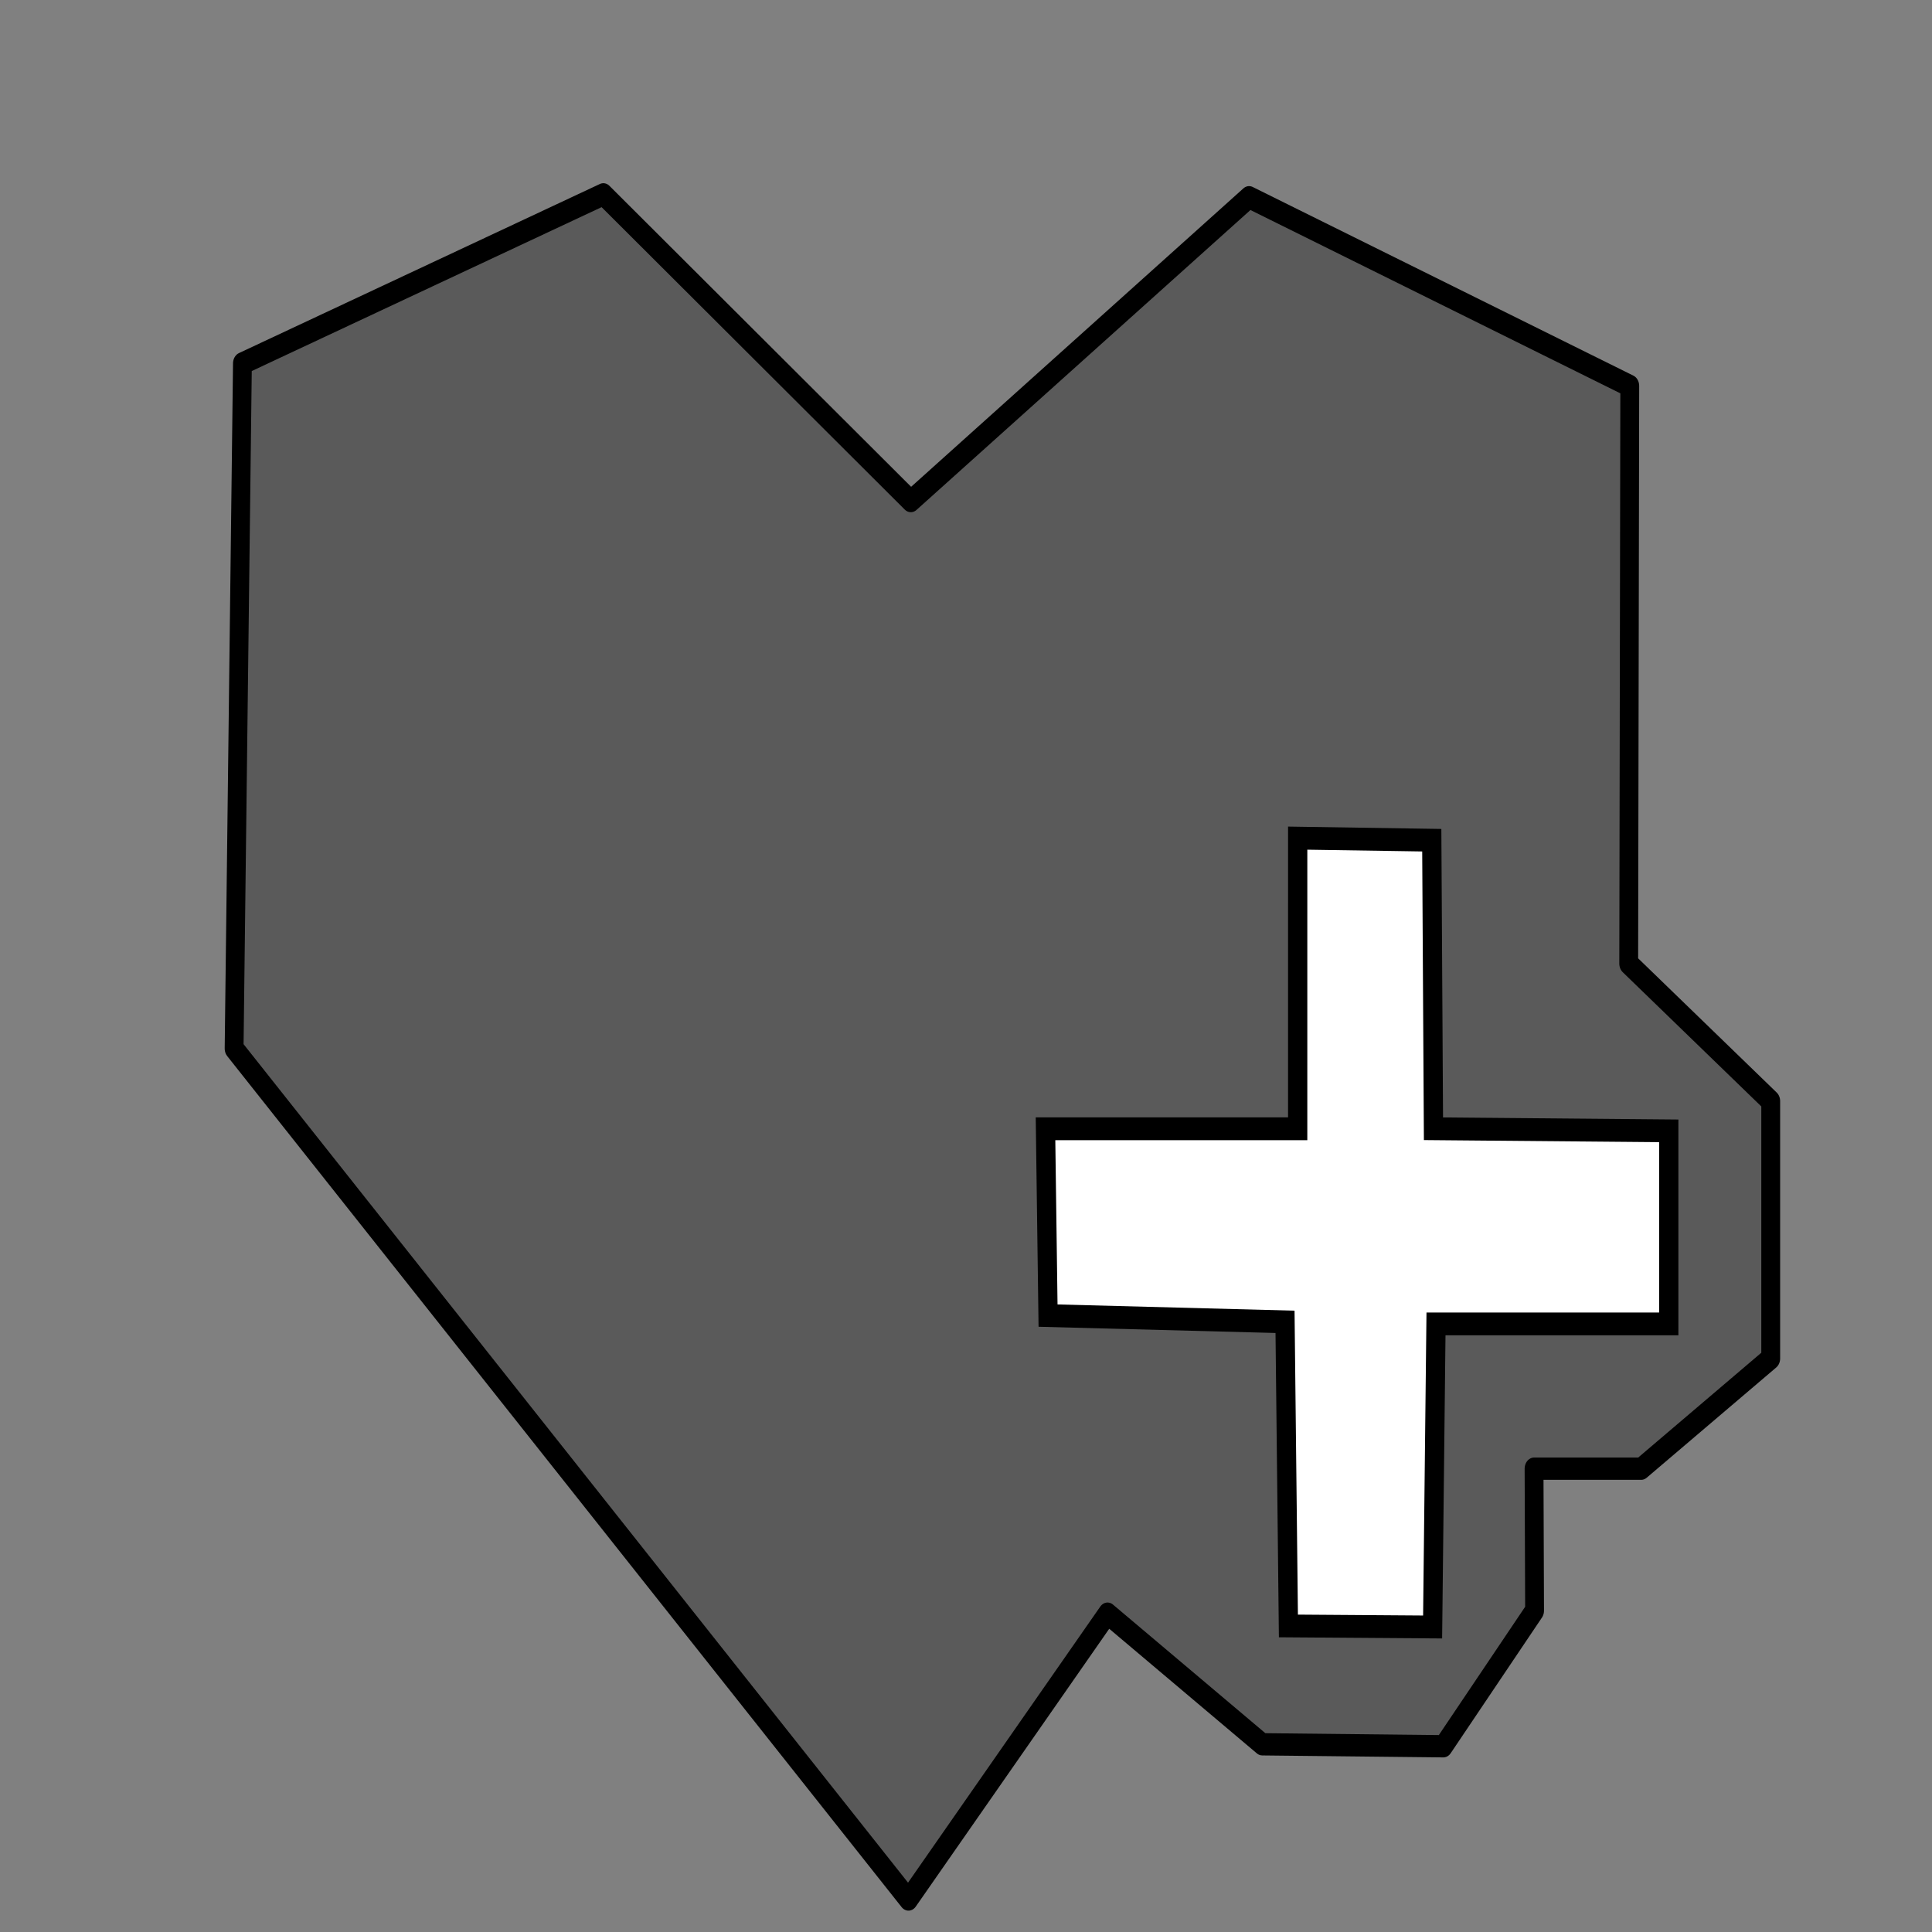 <?xml version="1.0" encoding="UTF-8"?>
<!-- Created with Inkscape (http://www.inkscape.org/) -->
<svg id="SVGRoot" width="1e3px" height="1e3px" version="1.1" viewBox="0 0 1000 1000" xmlns="http://www.w3.org/2000/svg" xmlns:cc="http://creativecommons.org/ns#" xmlns:dc="http://purl.org/dc/elements/1.1/" xmlns:rdf="http://www.w3.org/1999/02/22-rdf-syntax-ns#">
 <rect x="0" y="0" width="1000" height="1000" fill="#808080" stroke="none"/>
 <g transform="matrix(3.875 0 0 4.585 106.9 -157.19)" stroke="#000">
  <path d="m3.684 152.65 1.111-77.338 48.211-19.089 41.068 34.625 45.183-34.296 50.85 21.298-0.14 65.213 18.968 15.53 5e-5 29.044-17.301 12.446-14.312-9e-5 0.07 16.024-12.187 15.311-24.181-0.222-20.673-14.747-26.587 32.269z" fill="#5a5a5a" stroke-linejoin="round" stroke-width="2.515"/>
  <path d="m145.75 128.9 17.911 0.234 0.225 32.575 31.429 0.234v21.795h-31.091l-0.451 34.215-19.263-0.117-0.451-34.332-31.655-0.703-0.338-21.091 33.682-1e-4z" fill="#fff" stroke-width="2.574px"/>
 </g>
</svg>
